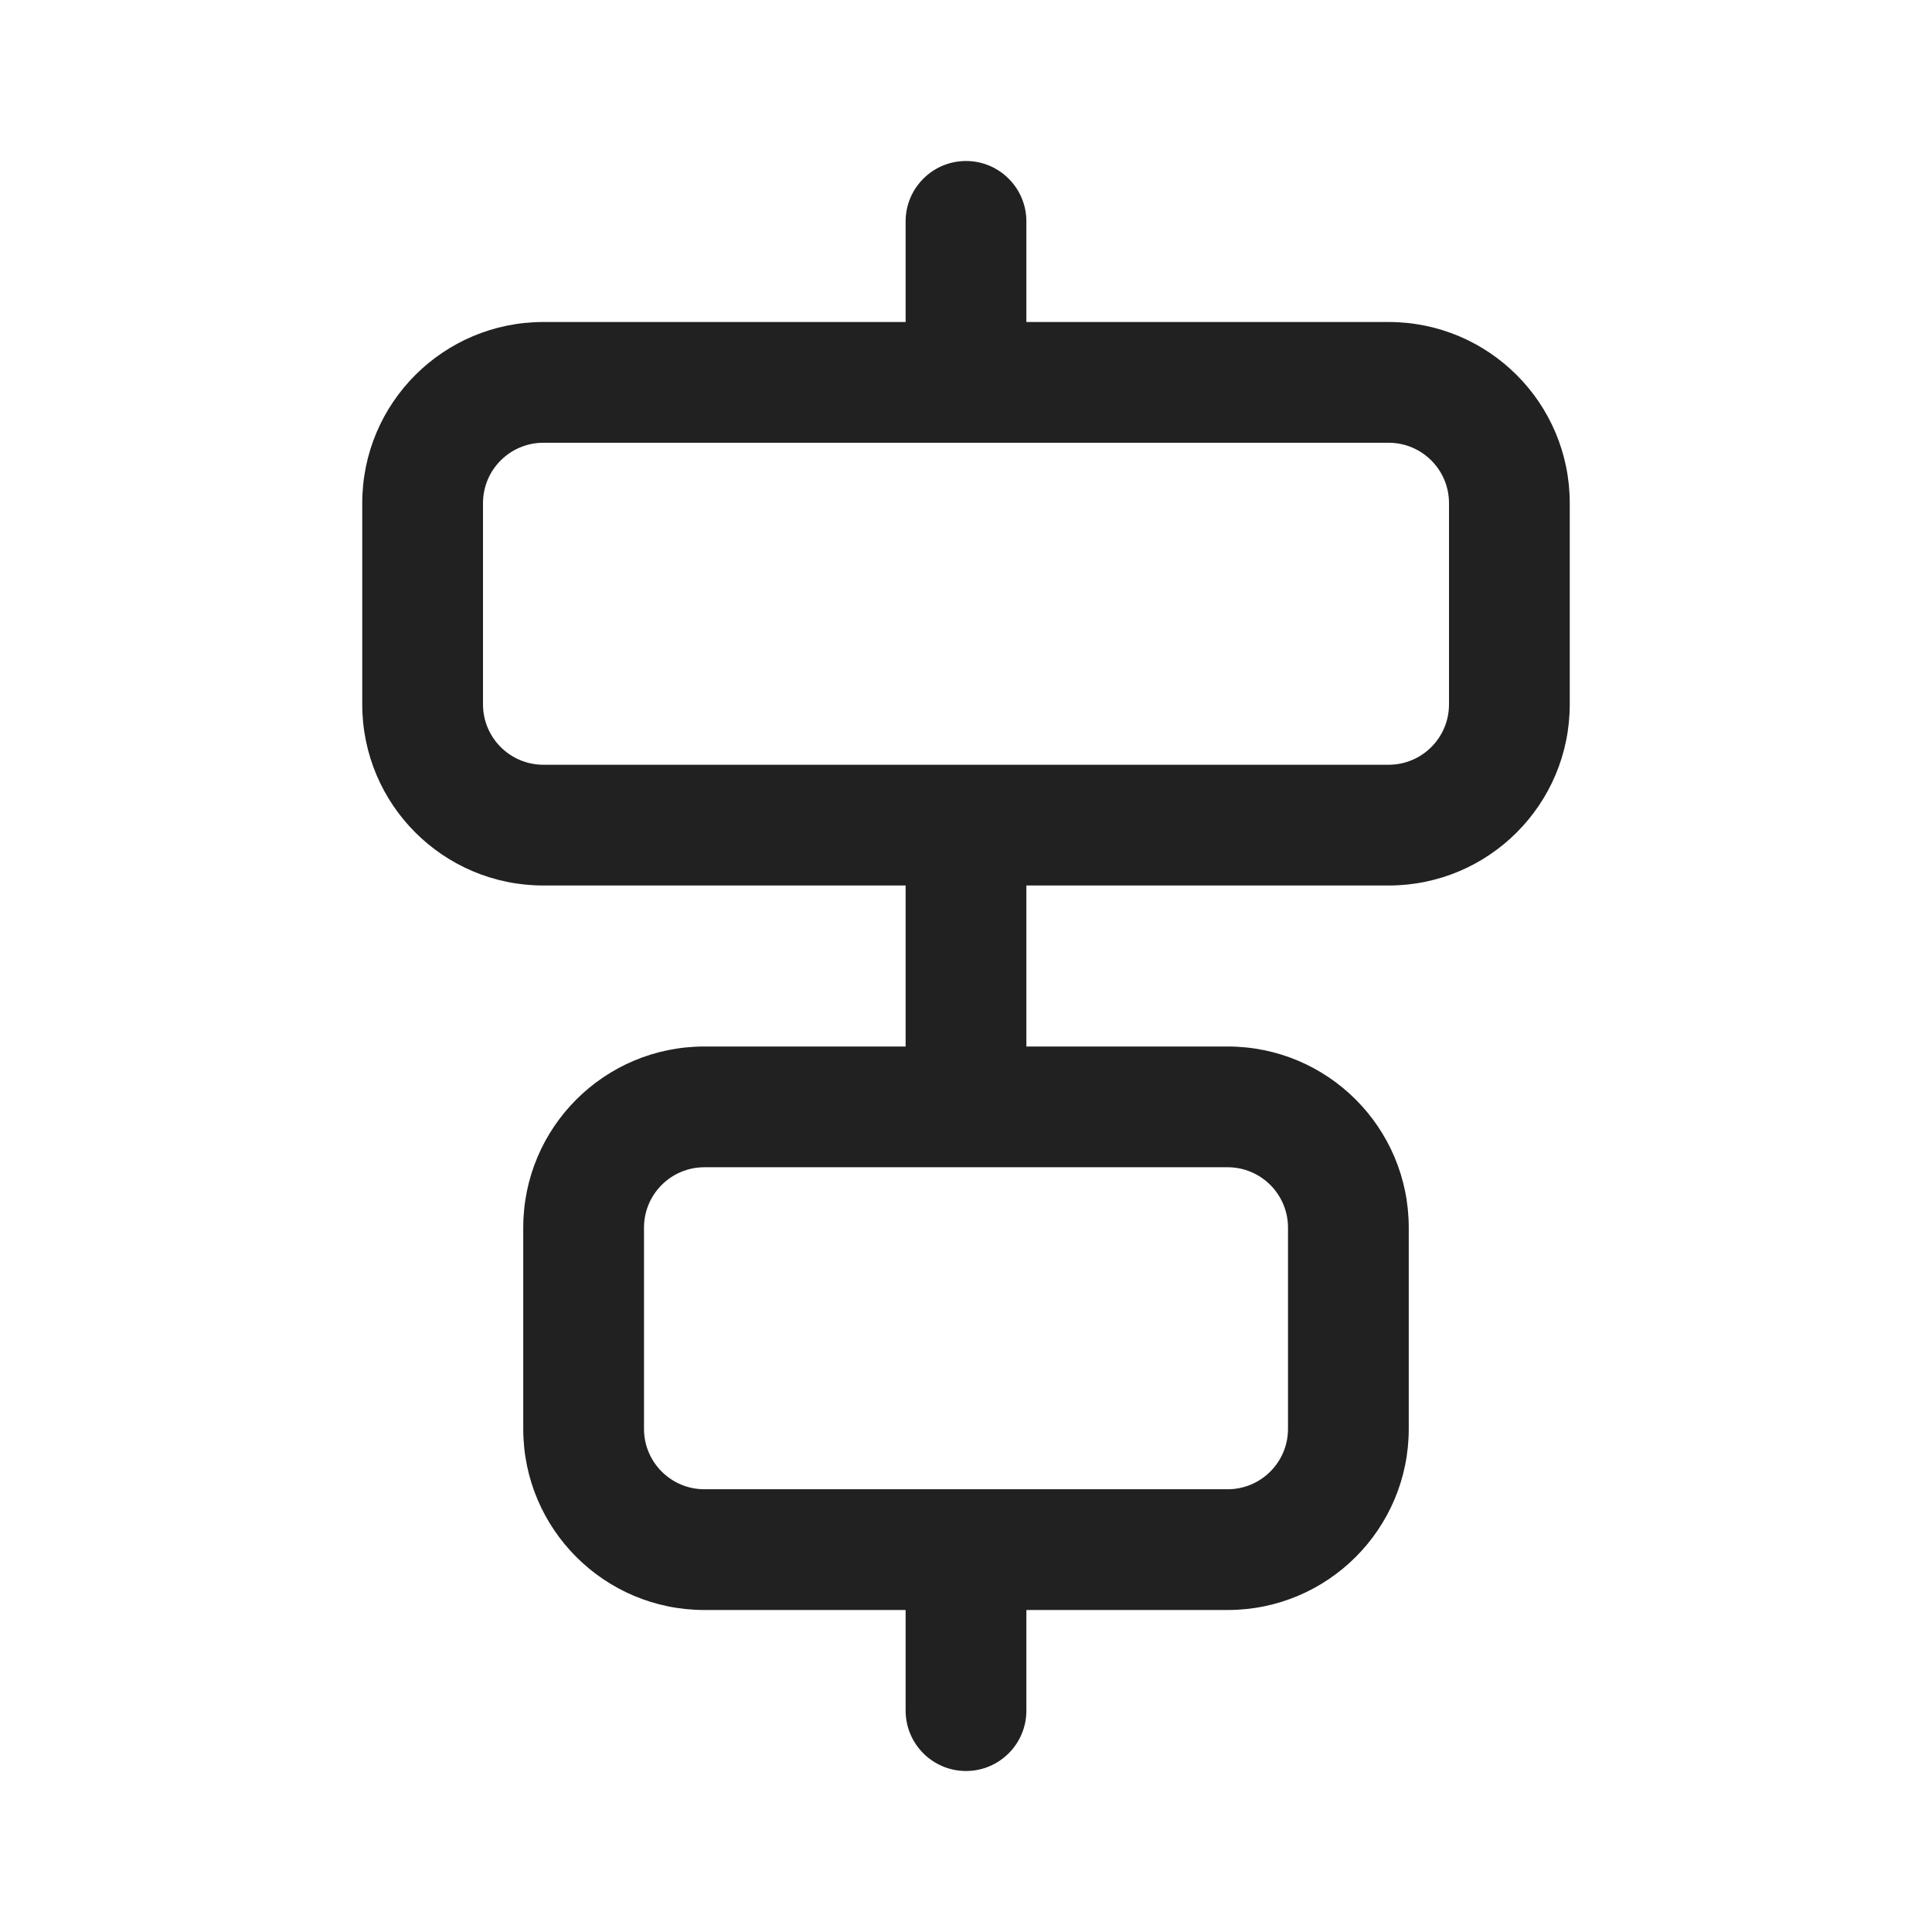 <svg width="24" height="24" viewBox="0 0 24 24" fill="none" xmlns="http://www.w3.org/2000/svg">
<path d="M11.25 21.25V20H8.75C7.507 20 6.5 18.993 6.5 17.75V15.25C6.5 14.007 7.507 13 8.75 13H11.25V11H6.75C5.507 11 4.5 9.993 4.5 8.75V6.25C4.5 5.007 5.507 4 6.75 4H11.25V2.75C11.25 2.336 11.586 2 12 2C12.414 2 12.75 2.336 12.75 2.75V4H17.25C18.493 4 19.5 5.007 19.5 6.25V8.75C19.5 9.993 18.493 11 17.25 11H12.75V13H15.25C16.493 13 17.5 14.007 17.5 15.25V17.75C17.5 18.993 16.493 20 15.25 20H12.75V21.25C12.75 21.664 12.414 22 12 22C11.586 22 11.25 21.664 11.25 21.25ZM15.25 18.5C15.664 18.5 16 18.164 16 17.75V15.25C16 14.836 15.664 14.5 15.25 14.5H8.75C8.336 14.5 8 14.836 8 15.25V17.75C8 18.164 8.336 18.5 8.75 18.5H15.25ZM17.25 9.5C17.664 9.5 18 9.164 18 8.75V6.25C18 5.836 17.664 5.5 17.25 5.5H6.75C6.336 5.5 6 5.836 6 6.25V8.75C6 9.164 6.336 9.5 6.75 9.5L17.25 9.5Z" fill="#212121"/>
</svg>
